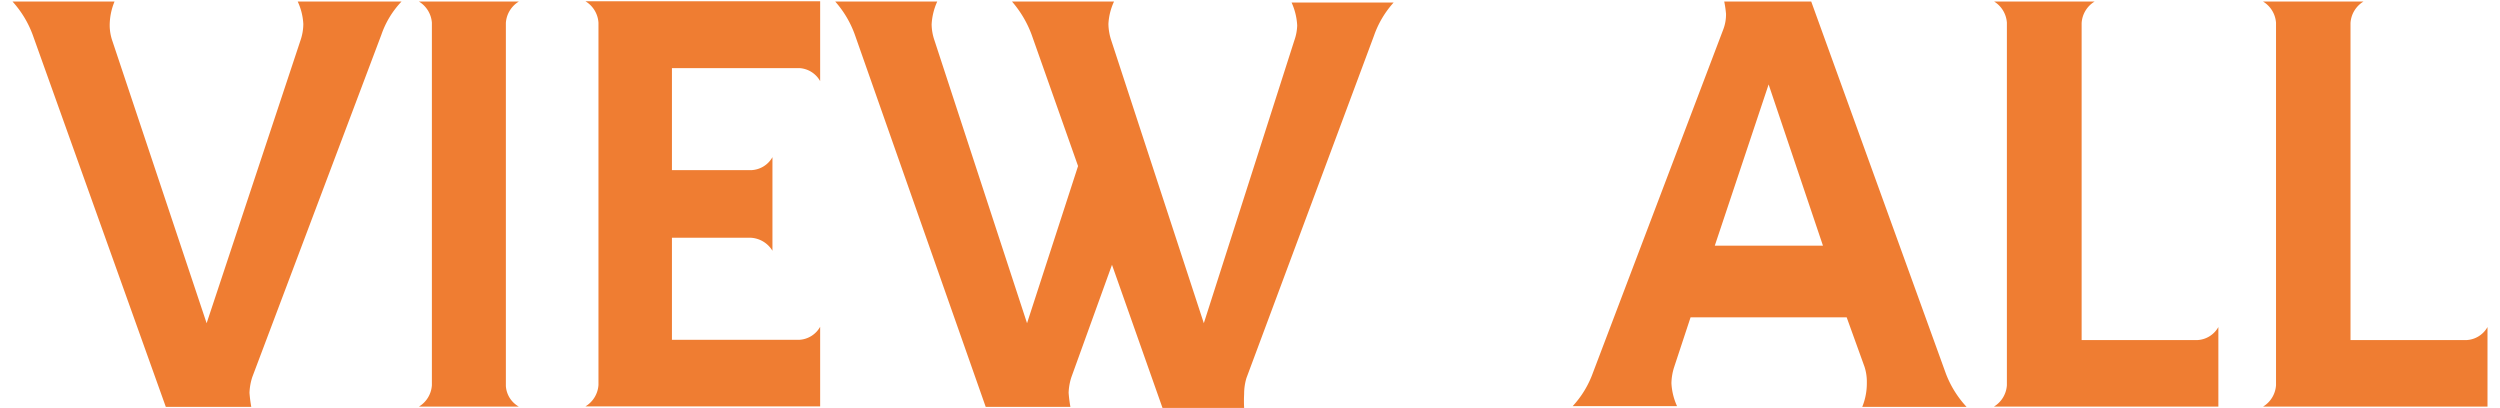 <svg id="レイヤー_1" data-name="レイヤー 1" xmlns="http://www.w3.org/2000/svg" viewBox="0 0 98 16" width="98" height="16"><defs><style>.cls-1{fill:#ef7d32;}</style></defs><title>btn_newall</title><path class="cls-1" d="M1.28,1.36A4,4,0,0,0,.49.06h4A2.45,2.45,0,0,0,4.3,1a1.91,1.91,0,0,0,.11.62L8.1,12.67,11.78,1.58a2,2,0,0,0,.11-.64,2.36,2.36,0,0,0-.22-.88h4.07a3.57,3.57,0,0,0-.79,1.3L9.89,14.78a2.22,2.22,0,0,0-.11.62,5.34,5.34,0,0,0,.07.55H6.5Z"/><path class="cls-1" d="M16.42.06h3.92a1.06,1.06,0,0,0-.51.84V15.13a1,1,0,0,0,.51.81H16.42a1.06,1.06,0,0,0,.51-.84V.89A1.06,1.06,0,0,0,16.42.06Z"/><path class="cls-1" d="M26.34,9.32v4h5a1,1,0,0,0,.81-.51v3.12h-9.2a1.06,1.06,0,0,0,.51-.84V.89a1.06,1.06,0,0,0-.51-.84h9.2V3.18a1,1,0,0,0-.81-.51h-5v4h3.1a1,1,0,0,0,.84-.51V9.83a1.06,1.06,0,0,0-.84-.51Z"/><path class="cls-1" d="M43.59,10.38,42,14.78a2.2,2.2,0,0,0-.11.62,5.34,5.34,0,0,0,.07.55H38.64L33.51,1.36a4,4,0,0,0-.77-1.3h4a2.46,2.46,0,0,0-.22.9,2,2,0,0,0,.11.62l3.63,11.09,2-6.16L40.44,1.36a4.22,4.22,0,0,0-.77-1.3h4a2.36,2.36,0,0,0-.22.88,2.15,2.15,0,0,0,.11.64l3.63,11.09L50.74,1.58A1.92,1.92,0,0,0,50.85,1a2.46,2.46,0,0,0-.22-.9h4a3.8,3.8,0,0,0-.77,1.3l-5,13.42a2.16,2.16,0,0,0-.09.62,5.16,5.16,0,0,0,0,.55H45.57Z"/><path class="cls-1" d="M73.18,15a1.91,1.91,0,0,0-.09-.62l-.7-1.94H66.27l-.64,1.94a2.18,2.18,0,0,0-.11.64,2.46,2.46,0,0,0,.22.9H61.65a3.83,3.83,0,0,0,.79-1.3L67.55,1.16a1.64,1.64,0,0,0,.11-.62,4.35,4.35,0,0,0-.07-.48H71l5.28,14.59a4,4,0,0,0,.81,1.3H73A2.45,2.45,0,0,0,73.18,15ZM71.46,9.63,69.33,3.31,67.22,9.63Z"/><path class="cls-1" d="M78.17.06h3.94a1.06,1.06,0,0,0-.51.84V13.33h4.55a1,1,0,0,0,.81-.51v3.12h-8.8a1.06,1.06,0,0,0,.51-.84V.89A1.06,1.06,0,0,0,78.17.06Z"/><path class="cls-1" d="M88.71.06h3.94a1.06,1.06,0,0,0-.51.84V13.33H96.7a1,1,0,0,0,.81-.51v3.12h-8.8a1.06,1.06,0,0,0,.51-.84V.89A1.06,1.06,0,0,0,88.71.06Z"/></svg>